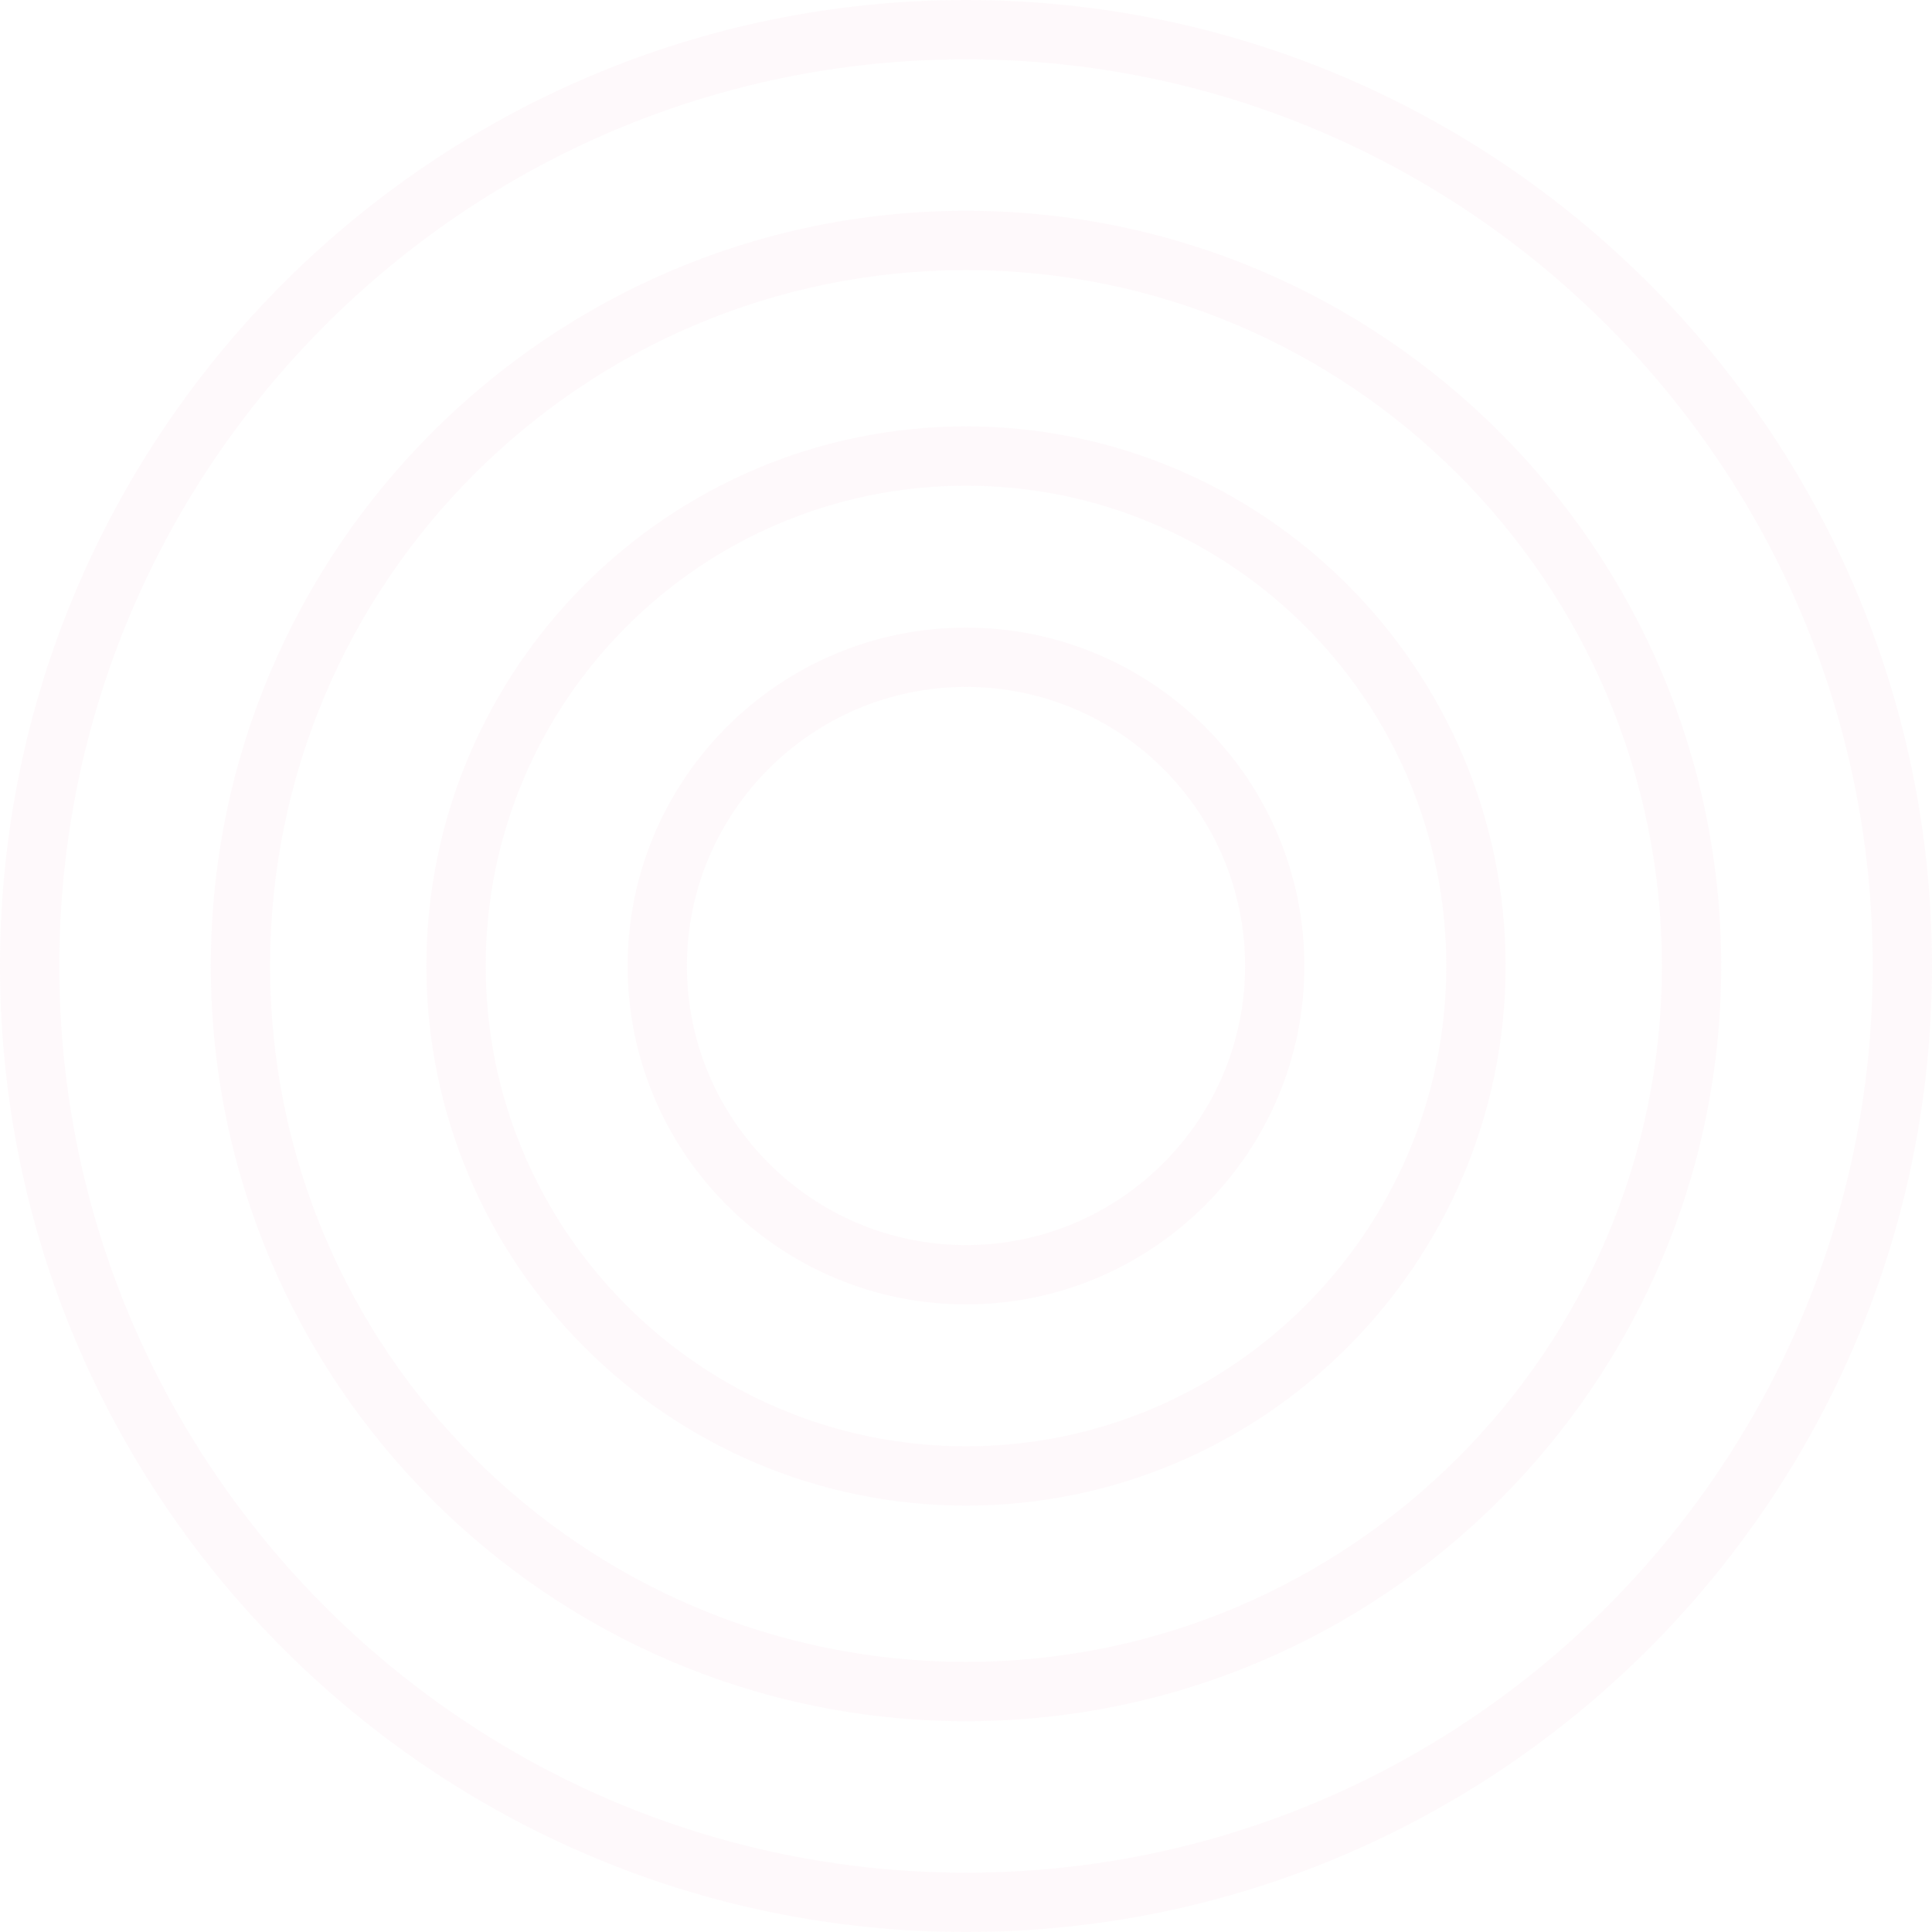 <svg width="637" height="637" viewBox="0 0 637 637" fill="none" xmlns="http://www.w3.org/2000/svg">
<path d="M318.502 637.003C142.876 637.003 0 494.121 0 318.502C0 142.882 142.879 0 318.502 0C494.125 0 637 142.879 637 318.502C637 494.124 494.121 637.003 318.502 637.003ZM318.502 19.554C153.659 19.554 19.554 153.659 19.554 318.502C19.554 483.341 153.659 617.446 318.502 617.446C483.341 617.446 617.449 483.341 617.449 318.502C617.449 153.659 483.341 19.554 318.502 19.554Z" fill="#F6C2D3" fill-opacity="0.09"/>
<path d="M318.503 567.5C181.205 567.5 69.508 455.8 69.508 318.502C69.508 181.203 181.205 69.503 318.503 69.503C455.798 69.503 567.499 181.203 567.499 318.502C567.499 455.8 455.798 567.5 318.503 567.5ZM318.503 89.057C191.985 89.057 89.058 191.984 89.058 318.499C89.058 445.013 191.985 547.94 318.503 547.94C445.018 547.94 547.948 445.013 547.948 318.499C547.945 191.984 445.015 89.057 318.503 89.057Z" fill="#F6C2D3" fill-opacity="0.09"/>
<path d="M318.501 496.412C220.401 496.412 140.587 416.602 140.587 318.498C140.587 220.395 220.397 140.585 318.501 140.585C416.605 140.585 496.412 220.398 496.412 318.498C496.412 416.599 416.602 496.412 318.501 496.412ZM318.501 160.142C231.178 160.142 160.141 231.178 160.141 318.498C160.141 405.818 231.181 476.855 318.501 476.855C405.821 476.855 476.858 405.818 476.858 318.498C476.858 231.178 405.818 160.142 318.501 160.142Z" fill="#F6C2D3" fill-opacity="0.09"/>
<path d="M318.501 430.07C256.982 430.07 206.933 380.021 206.933 318.502C206.933 256.983 256.982 206.934 318.501 206.934C380.02 206.934 430.066 256.983 430.066 318.502C430.066 380.021 380.017 430.07 318.501 430.07ZM318.501 226.487C267.765 226.487 226.486 267.766 226.486 318.502C226.486 369.237 267.765 410.516 318.501 410.516C369.236 410.516 410.515 369.237 410.515 318.502C410.515 267.766 369.236 226.487 318.501 226.487Z" fill="#F6C2D3" fill-opacity="0.09"/>
</svg>
